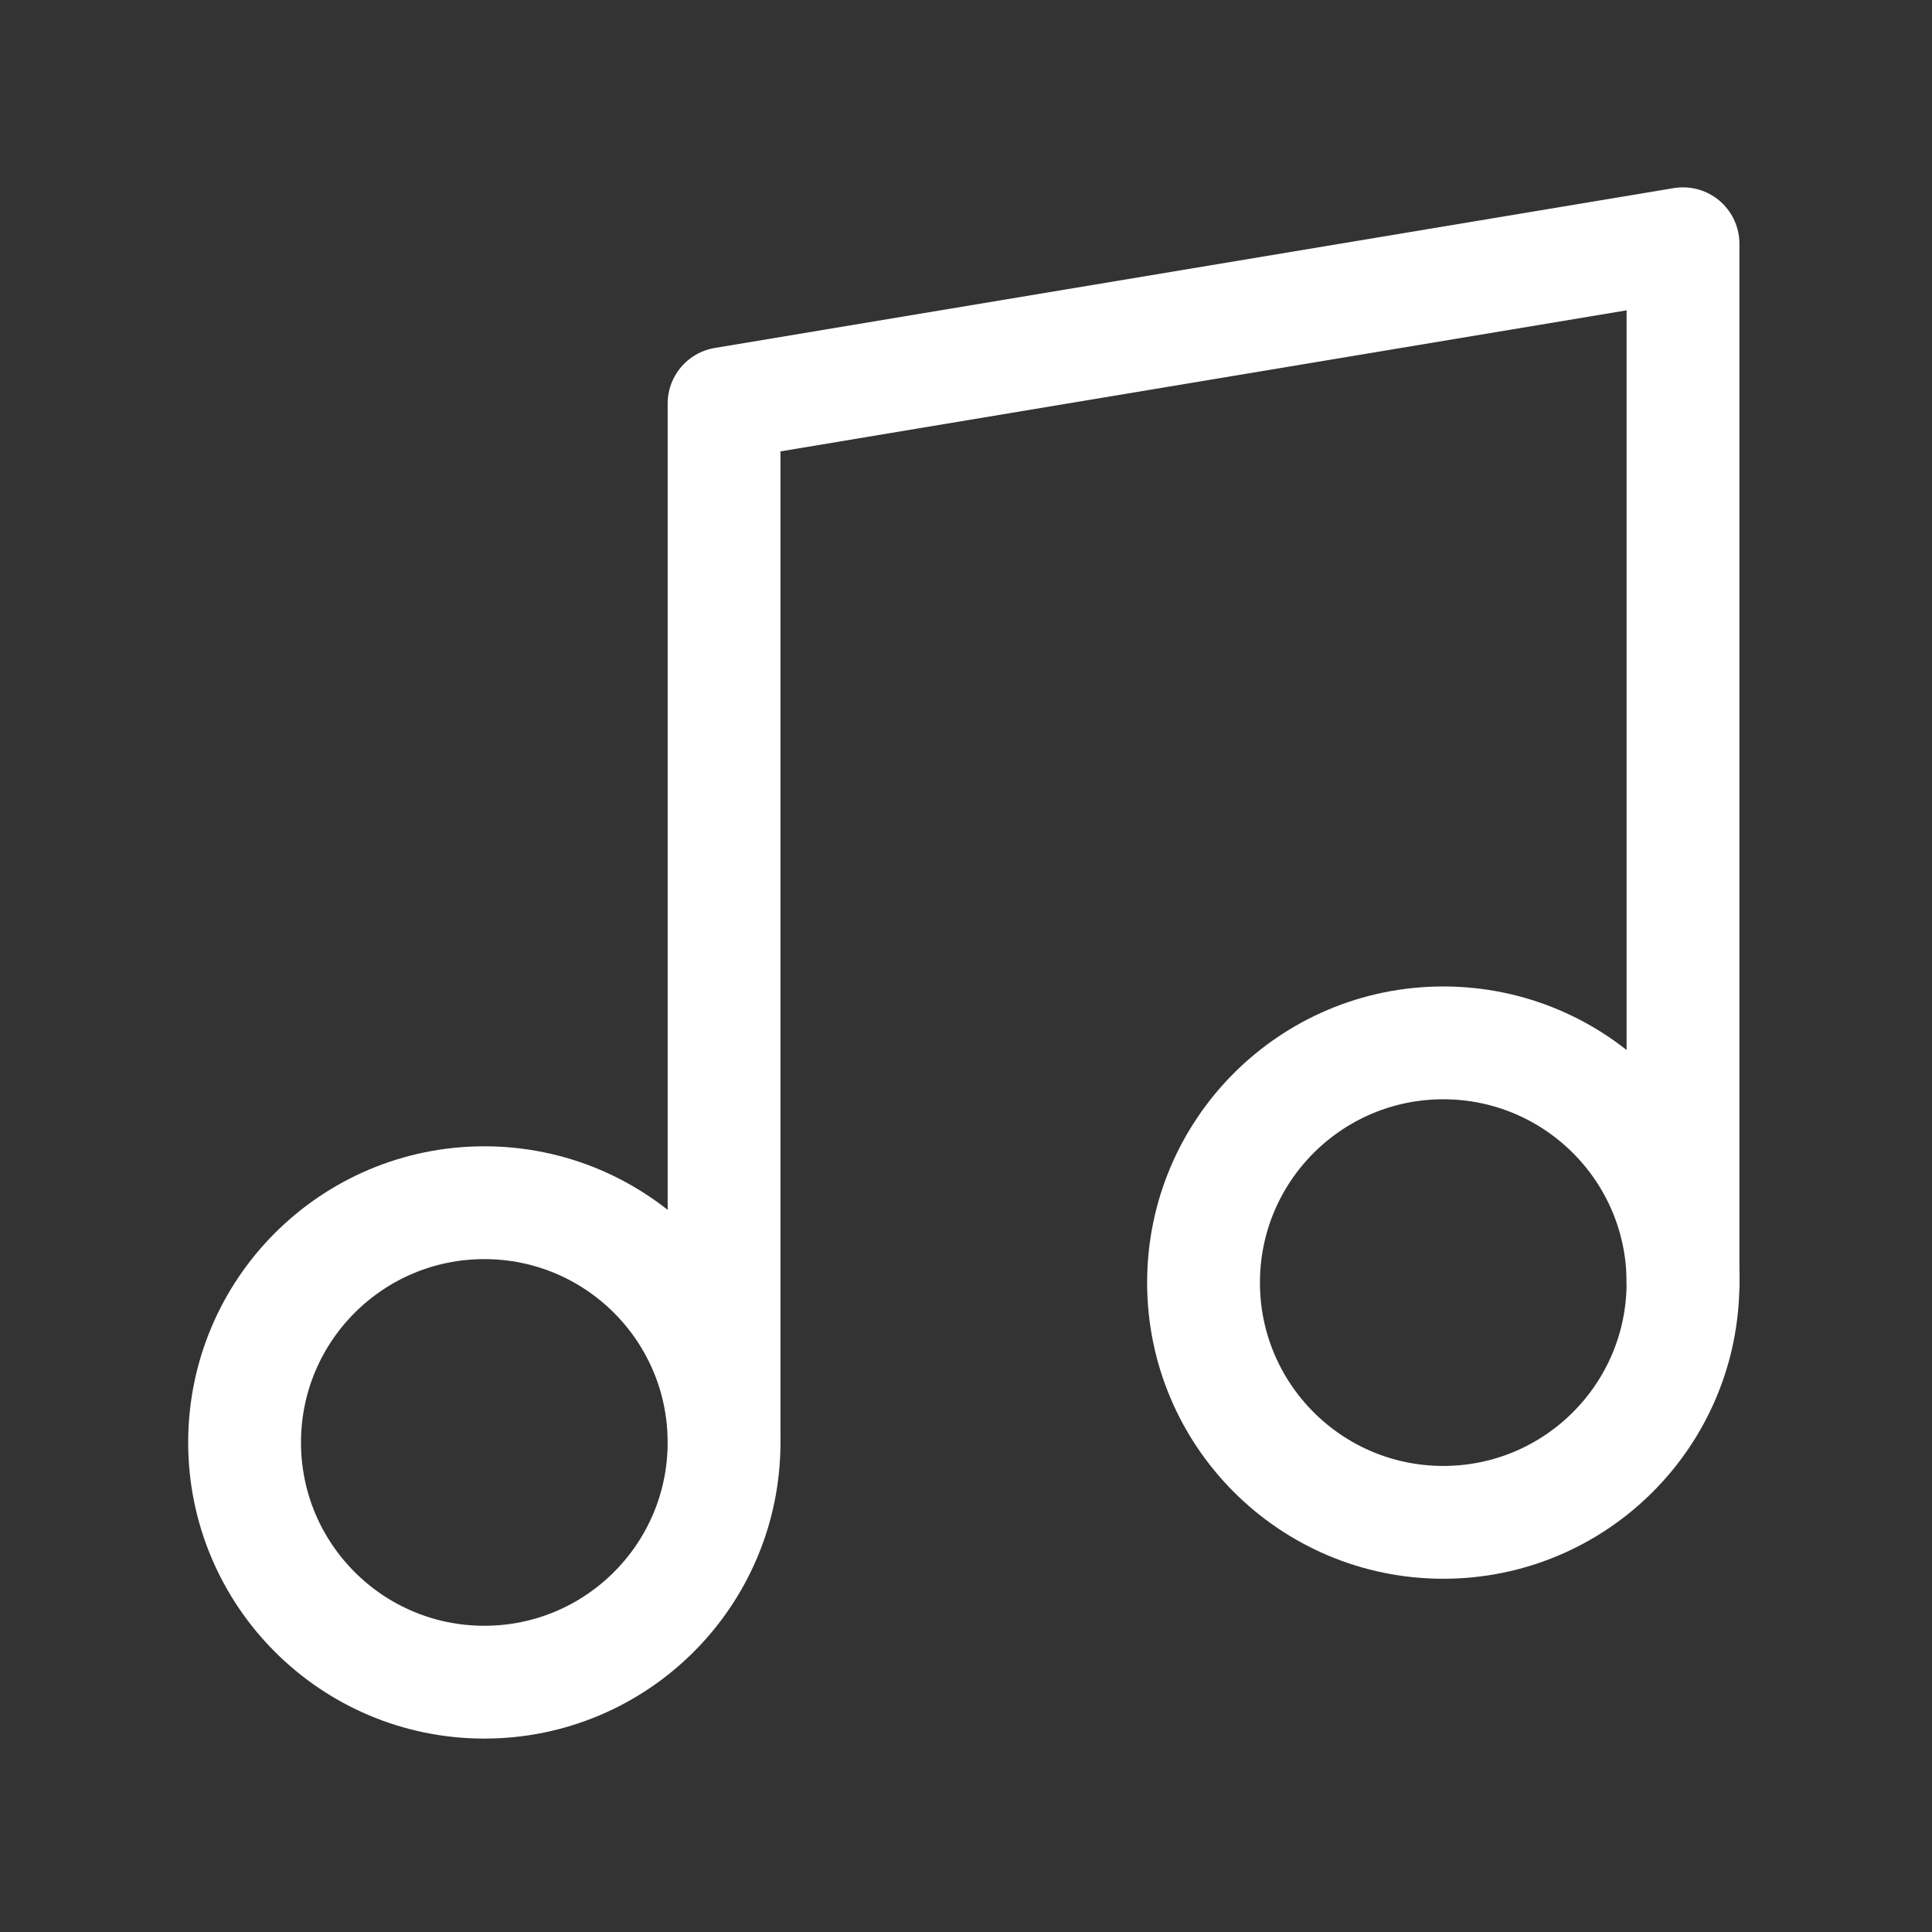 <svg viewBox="0 0 137 137" fill="none" xmlns="http://www.w3.org/2000/svg">
<rect x="0" y="0" width="137" height="137" fill="#333333" stroke="none"/>
<path d="M34.344 119.285C43.733 119.285 51.344 111.674 51.344 102.285C51.344 92.896 43.733 85.285 34.344 85.285C24.955 85.285 17.344 92.896 17.344 102.285C17.344 111.674 24.955 119.285 34.344 119.285Z" stroke="white" stroke-width="8" stroke-linecap="round" stroke-linejoin="round"/>
<path d="M51.344 102.285V28.619L119.344 17.285V90.952" stroke="white" stroke-width="8" stroke-linecap="round" stroke-linejoin="round"/>
<path d="M102.344 107.951C111.733 107.951 119.344 100.34 119.344 90.951C119.344 81.562 111.733 73.951 102.344 73.951C92.955 73.951 85.344 81.562 85.344 90.951C85.344 100.34 92.955 107.951 102.344 107.951Z" stroke="white" stroke-width="8" stroke-linecap="round" stroke-linejoin="round"/>
</svg>
